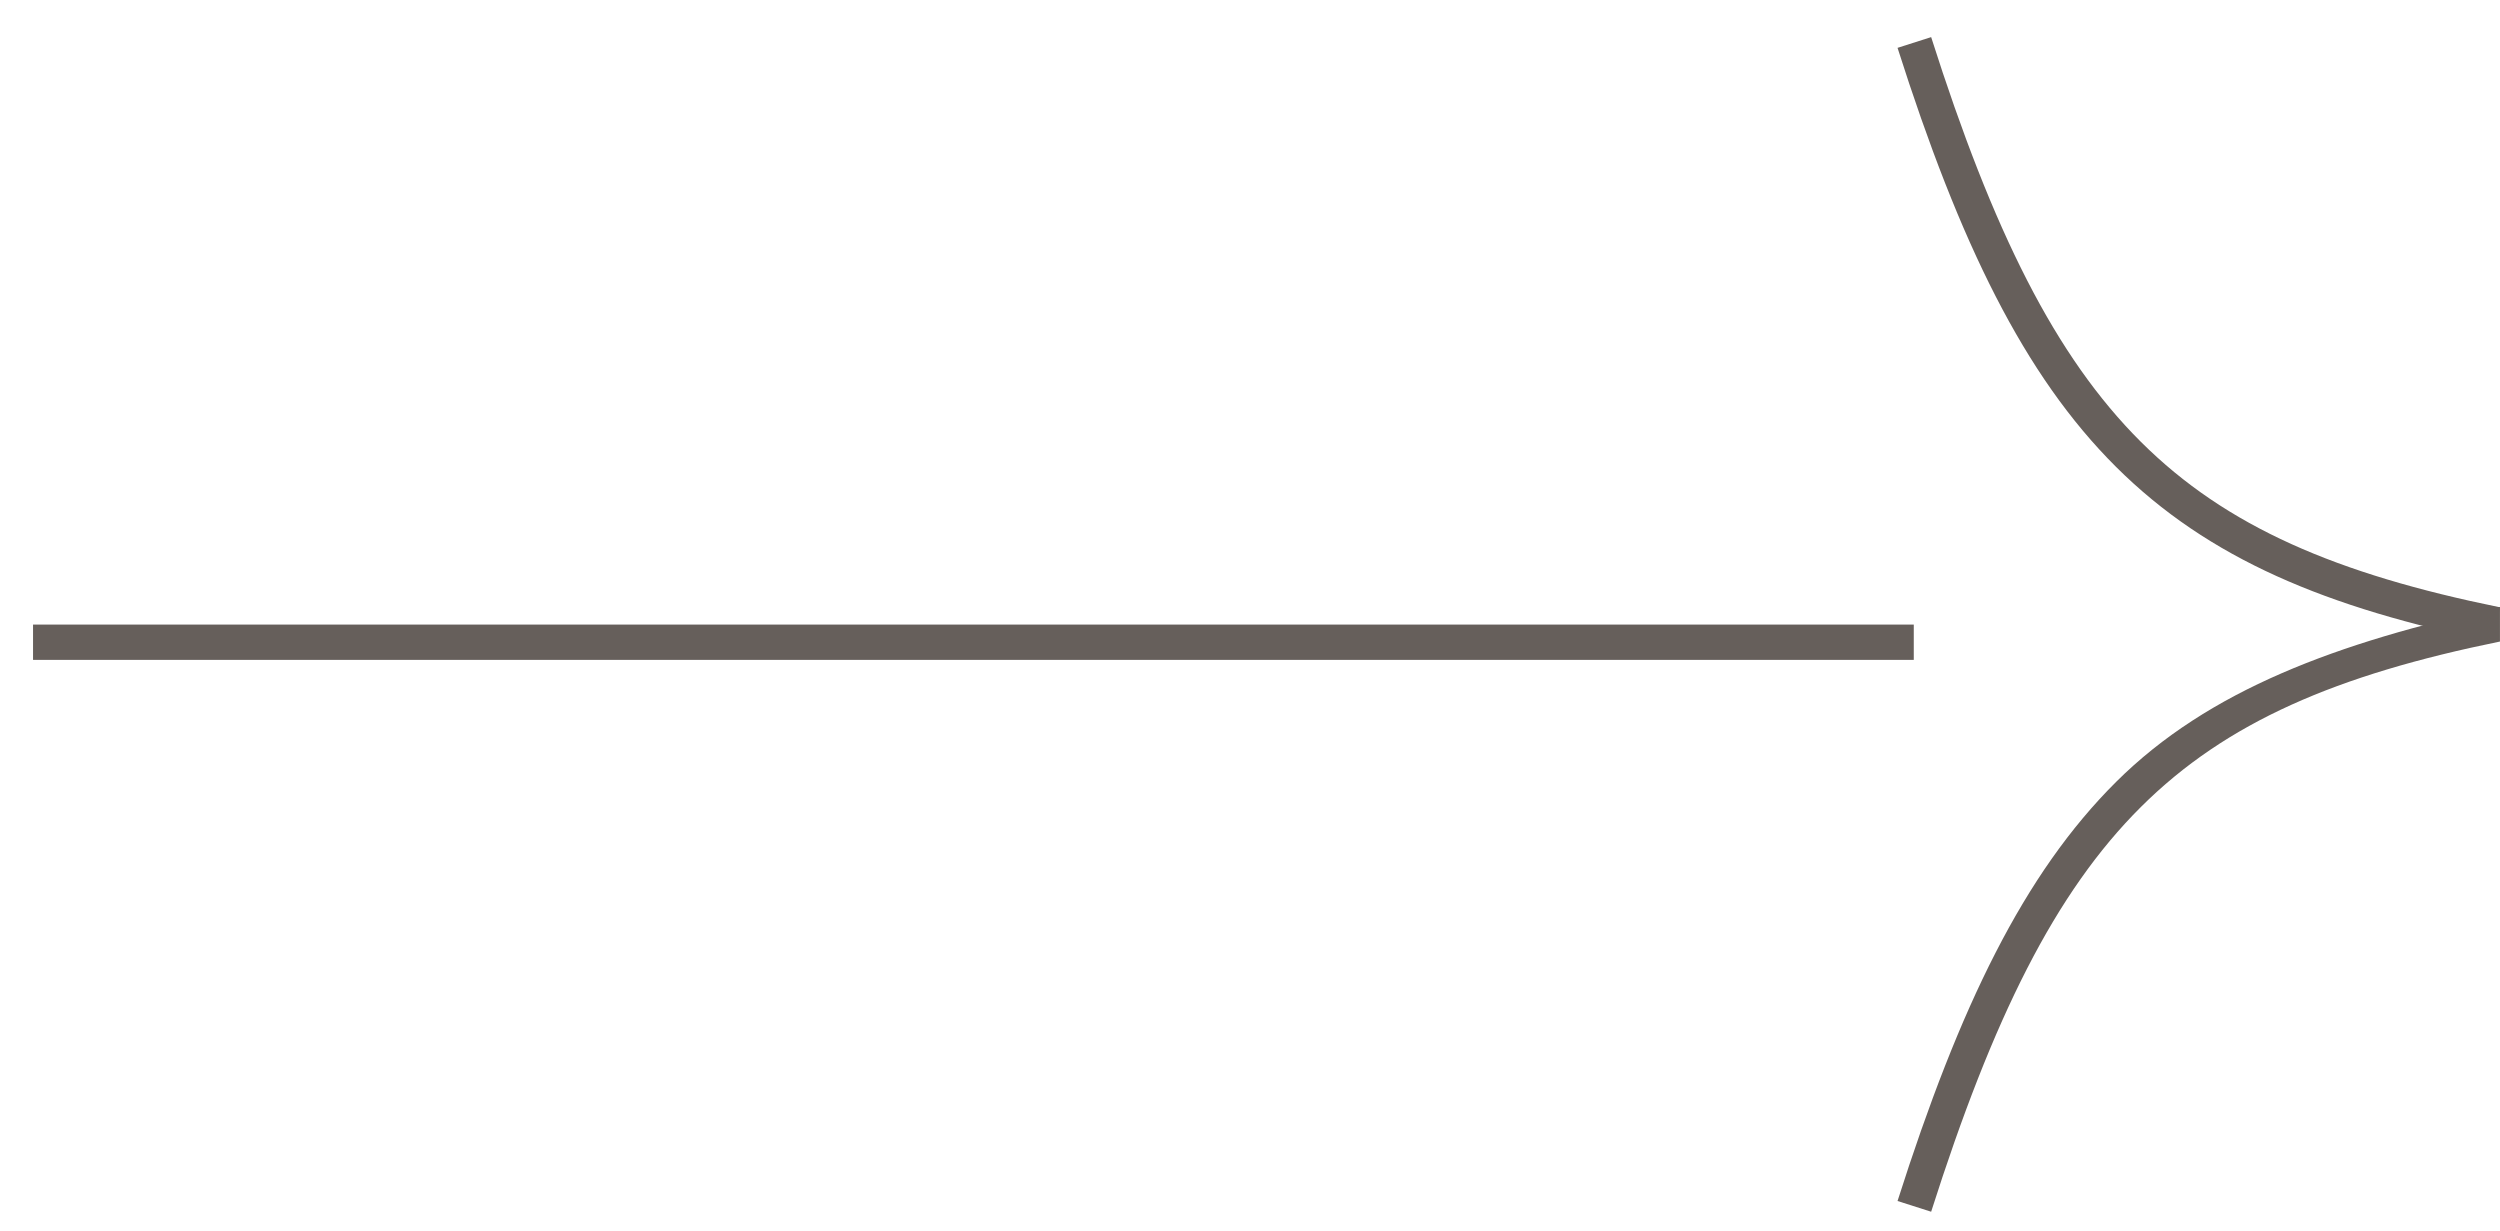 <svg width="65" height="32" viewBox="0 0 65 32" fill="none" xmlns="http://www.w3.org/2000/svg">
<path fill-rule="evenodd" clip-rule="evenodd" d="M49.758 17.157H0.859V16.239H49.758V17.157Z" fill="#665F5B"/>
<path fill-rule="evenodd" clip-rule="evenodd" d="M55.017 12.139C52.626 9.759 50.955 6.324 49.336 1.244L50.21 0.965C51.817 6.008 53.434 9.268 55.664 11.489C57.884 13.7 60.761 14.927 64.999 15.79L64.816 16.689C60.496 15.809 57.418 14.53 55.017 12.139Z" fill="#665F5B"/>
<path fill-rule="evenodd" clip-rule="evenodd" d="M55.017 20.331C52.626 22.711 50.955 26.146 49.336 31.226L50.21 31.505C51.817 26.462 53.434 23.201 55.664 20.981C57.884 18.77 60.761 17.543 64.999 16.68V15.781C60.78 16.698 57.418 17.94 55.017 20.331Z" fill="#665F5B"/>
</svg>
